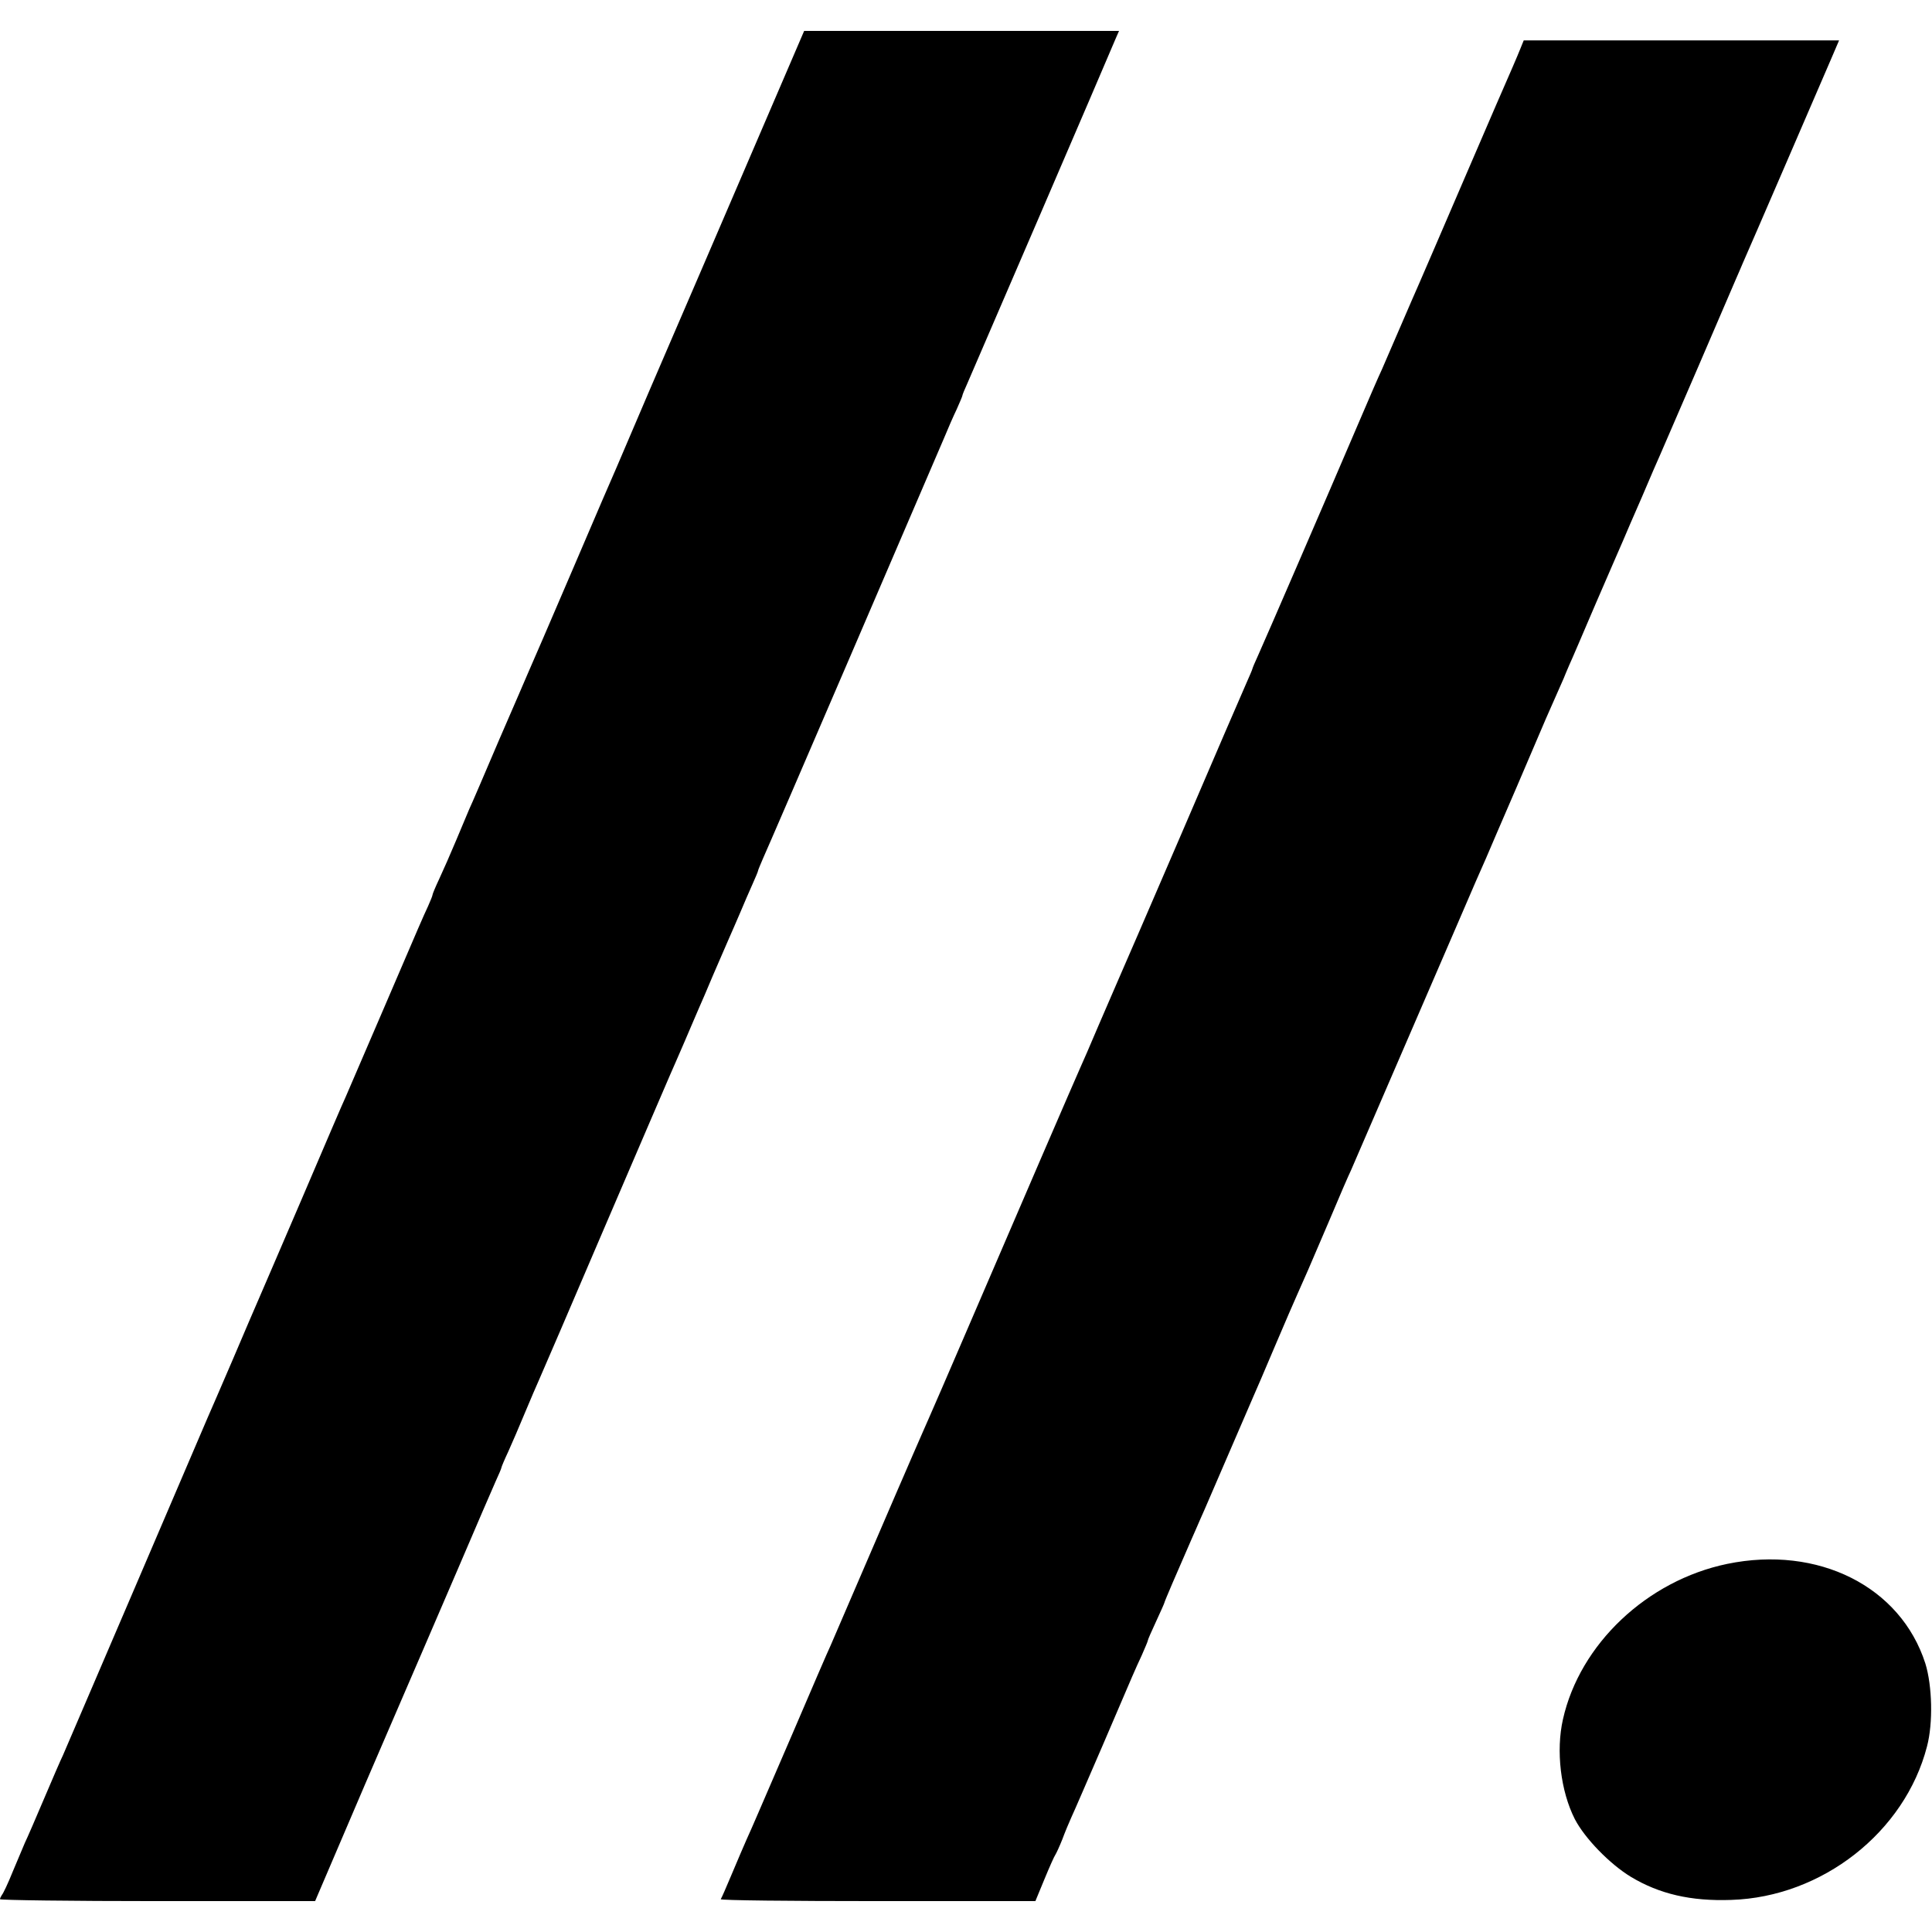 <?xml version="1.0" standalone="no"?>
<!DOCTYPE svg PUBLIC "-//W3C//DTD SVG 20010904//EN"
 "http://www.w3.org/TR/2001/REC-SVG-20010904/DTD/svg10.dtd">
<svg version="1.0" xmlns="http://www.w3.org/2000/svg"
 width="813pt" height="813pt" viewBox="0 0 813 813"
 preserveAspectRatio="xMidYMid meet">
<g transform="translate(0,813) scale(0.1,-0.1)"
fill="#000000" stroke="none">
<path d="M3136 7423 c-137 -318 -256 -596 -266 -618 -10 -22 -72 -168 -140
-325 -67 -157 -128 -299 -135 -316 -8 -17 -91 -210 -185 -430 -94 -219 -177
-412 -185 -429 -7 -16 -63 -147 -125 -289 -61 -143 -117 -274 -125 -290 -7
-17 -32 -76 -55 -131 -23 -55 -55 -128 -71 -162 -16 -34 -29 -65 -29 -69 0 -4
-9 -25 -19 -48 -24 -52 -22 -47 -191 -441 -78 -181 -148 -343 -155 -360 -8
-16 -91 -210 -185 -430 -94 -220 -178 -413 -185 -430 -7 -16 -55 -127 -105
-245 -51 -118 -98 -228 -106 -245 -7 -16 -144 -336 -304 -710 -160 -374 -298
-694 -305 -711 -8 -16 -44 -99 -80 -184 -36 -85 -72 -168 -80 -184 -7 -17 -30
-71 -51 -121 -20 -50 -41 -94 -46 -99 -4 -6 -8 -14 -8 -18 0 -4 298 -8 663 -8
l663 0 213 498 c118 273 224 520 236 547 12 28 82 190 155 360 73 171 143 333
156 362 13 28 24 54 24 57 0 3 13 34 29 68 16 35 47 108 70 163 23 55 50 118
60 140 10 22 134 310 275 640 142 330 265 618 275 640 10 22 37 85 61 140 23
55 51 118 60 140 10 22 37 85 60 140 24 55 53 123 65 150 12 28 35 79 50 115
15 36 38 89 51 118 13 29 24 55 24 58 0 3 10 26 21 52 22 47 706 1638 761
1767 16 39 40 94 54 123 13 29 24 55 24 58 0 3 9 25 20 49 17 38 589 1366 625
1453 l14 32 -663 0 -662 0 -248 -577z"/>
<path d="M6399 7928 c-7 -18 -23 -55 -35 -83 -12 -27 -102 -234 -199 -460 -97
-225 -184 -428 -194 -450 -10 -22 -44 -101 -76 -175 -32 -74 -68 -157 -80
-185 -13 -27 -57 -129 -98 -225 -133 -311 -396 -919 -422 -976 -14 -30 -25
-57 -25 -59 0 -2 -11 -28 -24 -57 -13 -29 -137 -316 -275 -638 -139 -322 -258
-598 -266 -615 -7 -16 -43 -100 -80 -185 -36 -85 -72 -168 -80 -185 -15 -33
-261 -602 -477 -1105 -77 -179 -148 -343 -158 -365 -10 -22 -41 -94 -70 -160
-28 -66 -58 -133 -65 -150 -7 -16 -70 -163 -140 -325 -70 -162 -133 -308 -140
-325 -8 -16 -80 -183 -160 -370 -160 -370 -163 -379 -193 -445 -11 -25 -39
-90 -62 -145 -23 -55 -44 -103 -47 -107 -2 -5 295 -8 660 -8 l664 0 38 92 c21
51 42 98 46 103 4 6 17 34 29 64 11 30 29 73 39 95 11 23 69 158 131 301 143
334 133 311 164 378 14 32 26 60 26 63 0 4 16 40 35 81 19 41 35 77 35 79 0 4
51 123 115 269 8 17 23 53 35 80 12 27 28 63 35 80 7 16 50 116 95 220 45 105
88 204 95 220 8 17 48 111 90 210 42 99 85 198 95 220 30 67 46 103 130 300
44 105 87 204 95 220 13 30 242 560 443 1025 60 140 117 271 126 290 8 19 65
152 127 295 61 143 117 274 124 290 36 82 67 152 75 170 4 11 15 36 23 55 9
19 59 136 112 260 54 124 105 243 115 265 9 22 45 105 80 185 34 80 68 159 76
176 7 17 79 183 160 370 80 186 152 354 160 372 8 17 20 47 28 65 23 51 335
774 372 860 l33 77 -663 0 -664 0 -13 -32z"/>
<path d="M7268 1549 c-337 -70 -620 -337 -691 -654 -30 -132 -10 -302 50 -420
42 -81 147 -189 236 -243 120 -72 252 -103 422 -97 382 12 731 285 824 646 26
98 22 256 -7 349 -104 324 -451 498 -834 419z"/>
</g>
</svg>
